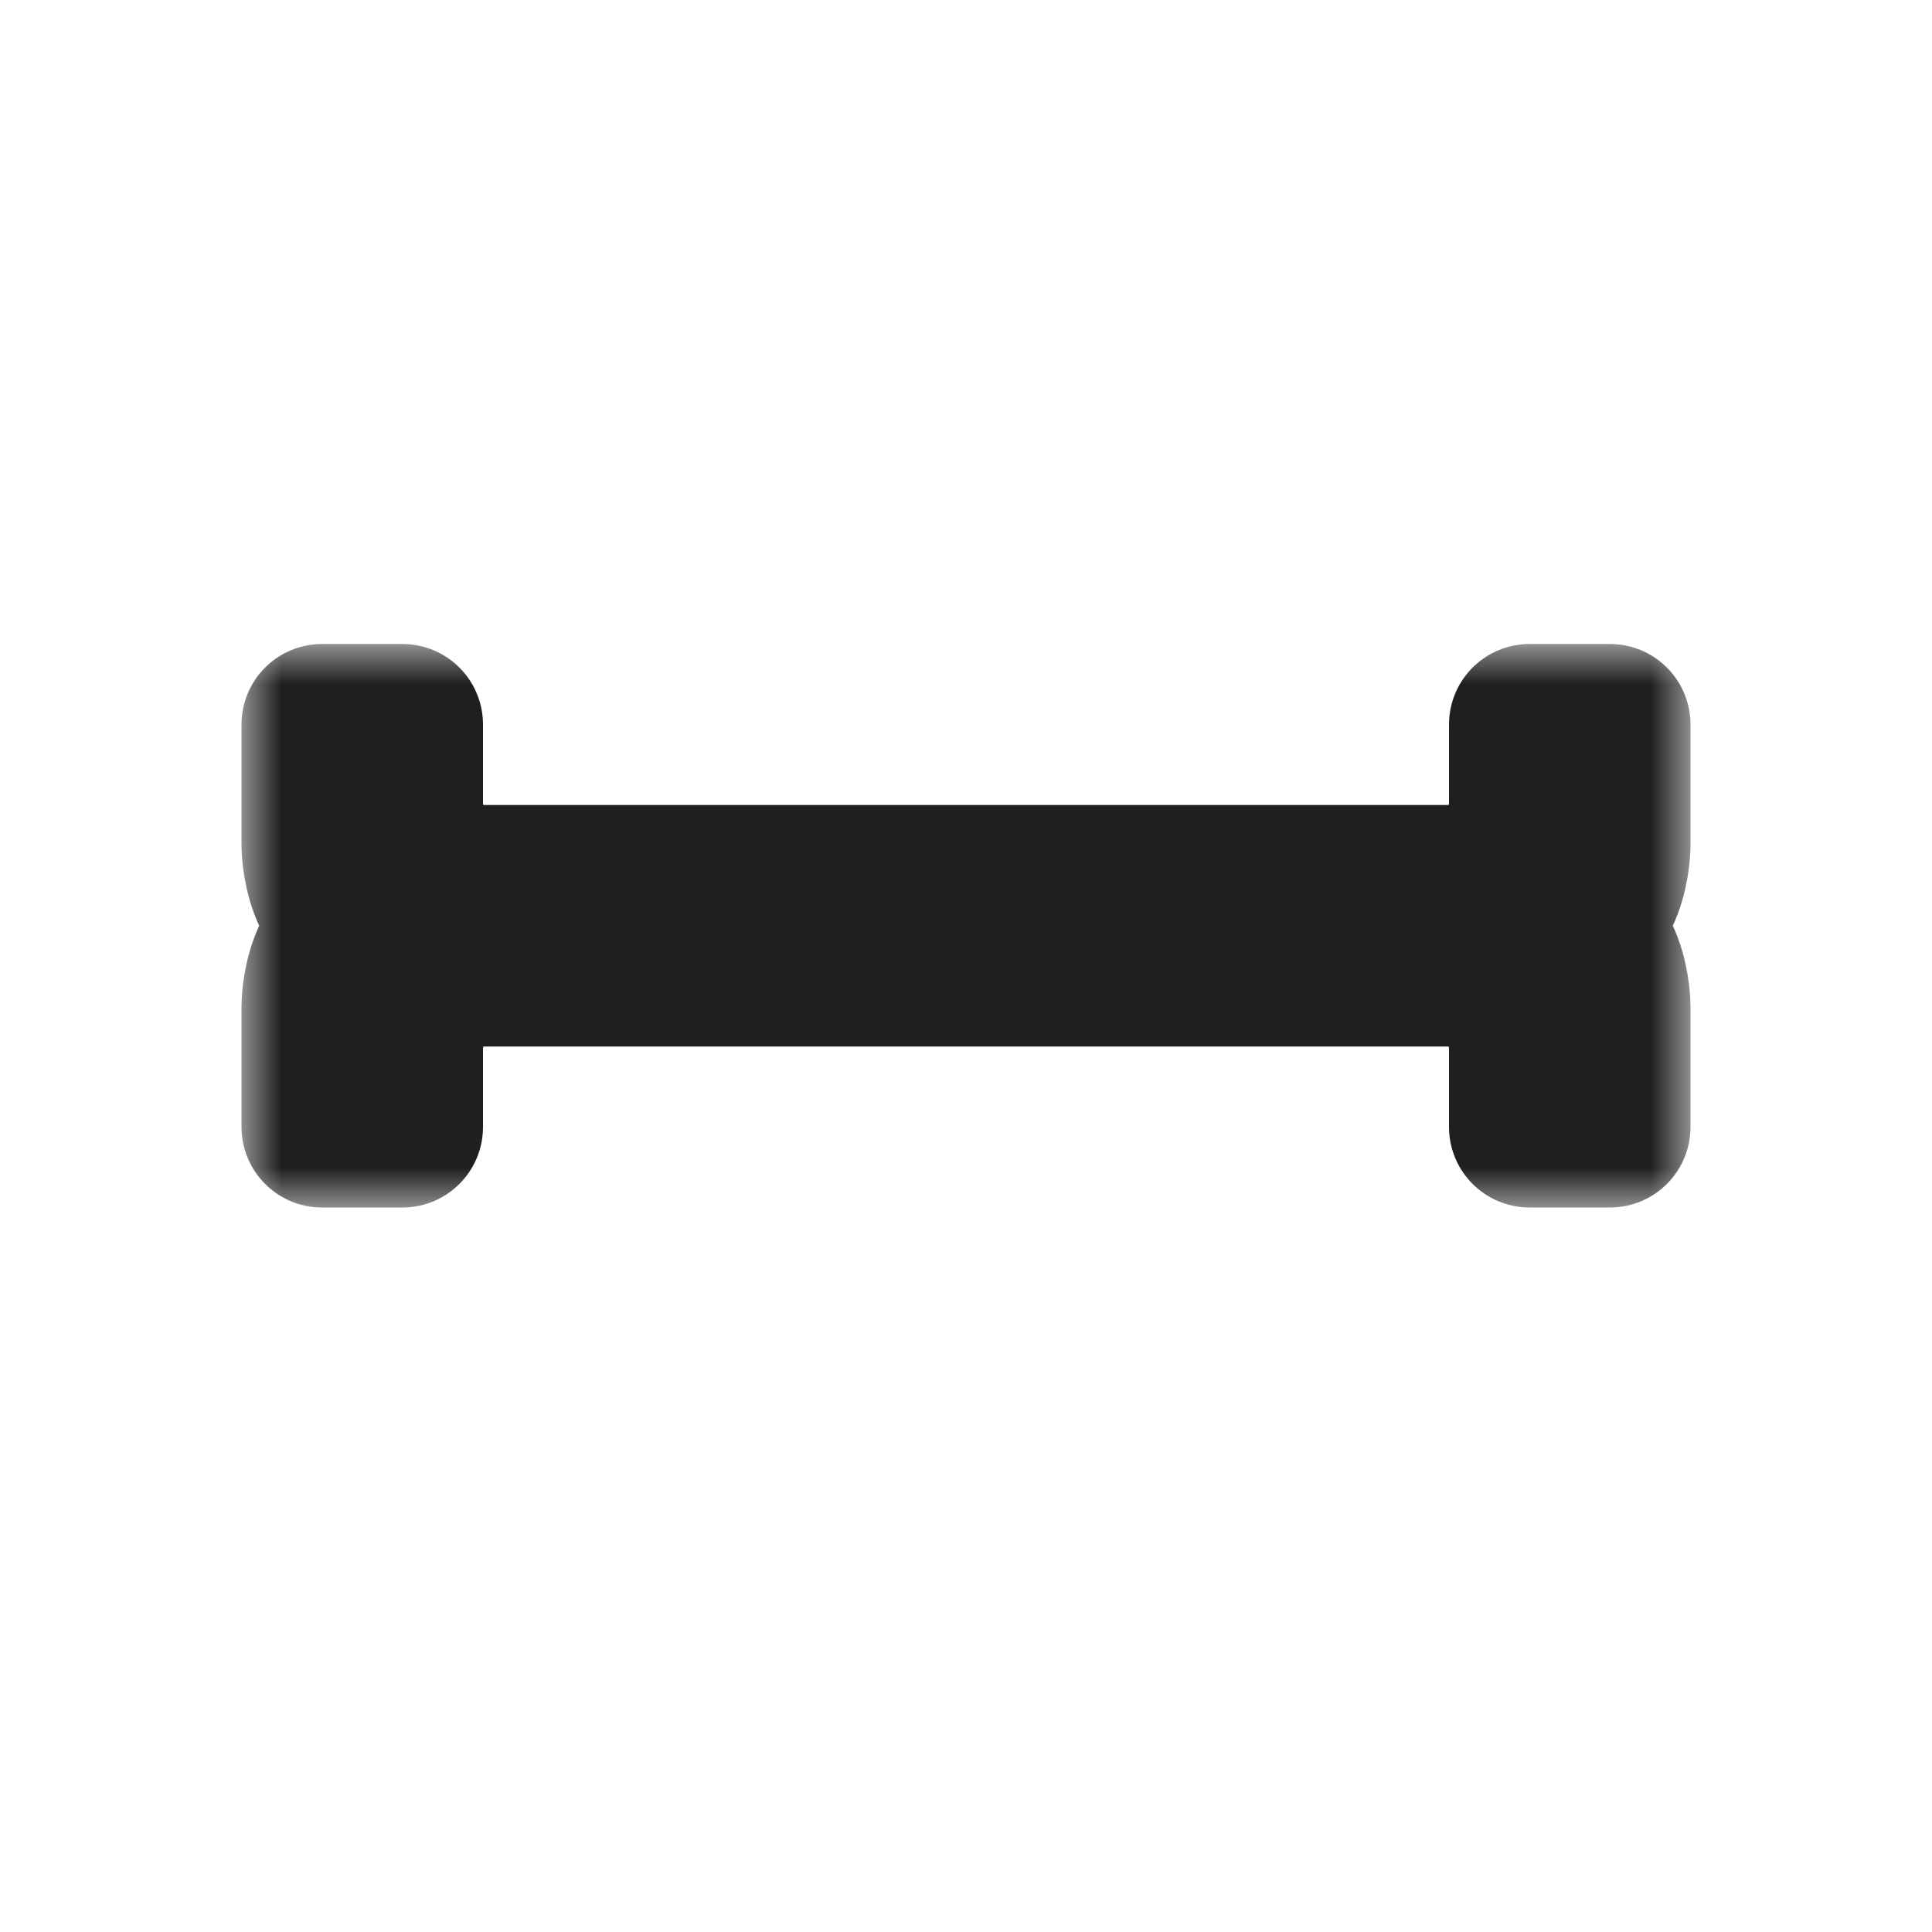 <svg width="24" height="24" viewBox="0 0 24 24" fill="none" xmlns="http://www.w3.org/2000/svg">
<g filter="url(#filter0_d_197_3480)">
<mask id="path-1-outside-1_197_3480" maskUnits="userSpaceOnUse" x="3" y="8" width="18" height="7" fill="black">
<rect fill="white" x="3" y="8" width="18" height="7"/>
<path d="M19 14H20L20 12.5C20 12.5 20 11.5 19.25 11.5C20 11.5 20 10.5 20 10.5L20 9H19L19 10C19 10 19 11 18 11L6 11C5 11 5 10 5 10L5 9H4L4 10.5C4 10.5 4 11.5 4.75 11.5C4 11.5 4 12.5 4 12.5L4 14H5L5 13C5 13 5 12 6 12L18 12C19 12 19 13 19 13L19 14Z"/>
</mask>
<path d="M19 14H20L20 12.5C20 12.5 20 11.5 19.25 11.5C20 11.5 20 10.5 20 10.5L20 9H19L19 10C19 10 19 11 18 11L6 11C5 11 5 10 5 10L5 9H4L4 10.5C4 10.5 4 11.5 4.75 11.5C4 11.5 4 12.5 4 12.5L4 14H5L5 13C5 13 5 12 6 12L18 12C19 12 19 13 19 13L19 14Z" fill="white"/>
<path d="M19 14H20L20 12.5C20 12.5 20 11.5 19.25 11.5C20 11.5 20 10.5 20 10.5L20 9H19L19 10C19 10 19 11 18 11L6 11C5 11 5 10 5 10L5 9H4L4 10.5C4 10.5 4 11.5 4.75 11.5C4 11.5 4 12.5 4 12.5L4 14H5L5 13C5 13 5 12 6 12L18 12C19 12 19 13 19 13L19 14Z" stroke="#1F1F1F" stroke-width="2" stroke-linejoin="round" mask="url(#path-1-outside-1_197_3480)"/>
</g>
<defs>
<filter id="filter0_d_197_3480" x="-2" y="-2" width="28" height="28" filterUnits="userSpaceOnUse" color-interpolation-filters="sRGB">
<feFlood flood-opacity="0" result="BackgroundImageFix"/>
<feColorMatrix in="SourceAlpha" type="matrix" values="0 0 0 0 0 0 0 0 0 0 0 0 0 0 0 0 0 0 127 0" result="hardAlpha"/>
<feOffset/>
<feGaussianBlur stdDeviation="1"/>
<feColorMatrix type="matrix" values="0 0 0 0 0 0 0 0 0 0 0 0 0 0 0 0 0 0 0.2 0"/>
<feBlend mode="normal" in2="BackgroundImageFix" result="effect1_dropShadow_197_3480"/>
<feBlend mode="normal" in="SourceGraphic" in2="effect1_dropShadow_197_3480" result="shape"/>
</filter>
</defs>
</svg>
